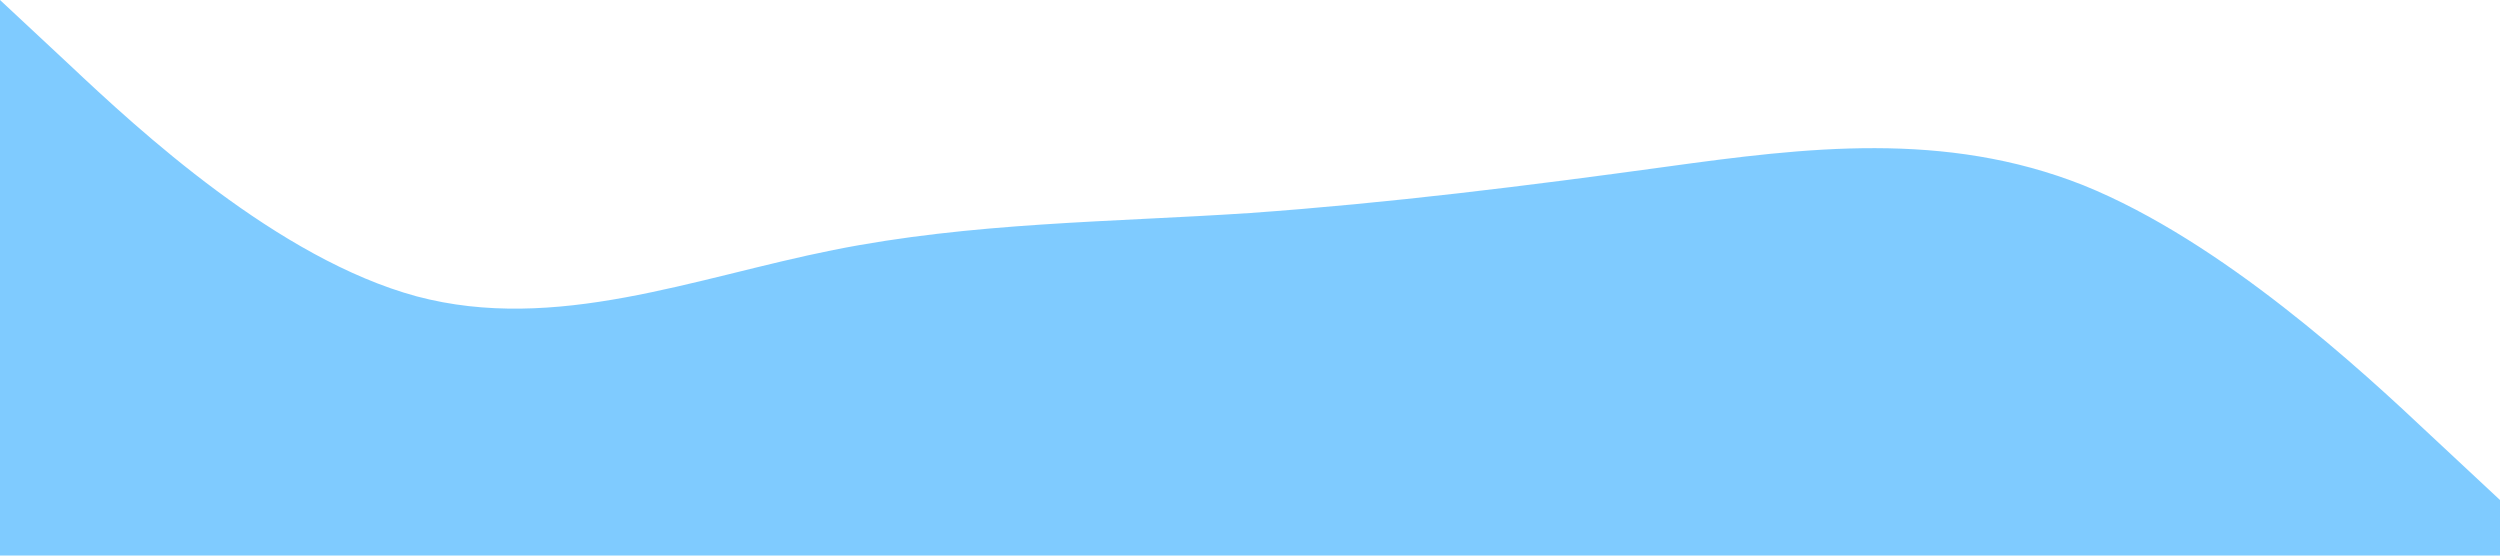 <?xml version="1.0" standalone="no"?><svg xmlns="http://www.w3.org/2000/svg" viewBox="0 0 1440 320"><path fill="#0099ff" fill-opacity="0.5" d="M0,0L40,37.3C80,75,160,149,240,170.7C320,192,400,160,480,144C560,128,640,128,720,122.7C800,117,880,107,960,96C1040,85,1120,75,1200,106.7C1280,139,1360,213,1400,250.7L1440,288L1440,320L1400,320C1360,320,1280,320,1200,320C1120,320,1040,320,960,320C880,320,800,320,720,320C640,320,560,320,480,320C400,320,320,320,240,320C160,320,80,320,40,320L0,320Z"></path></svg>